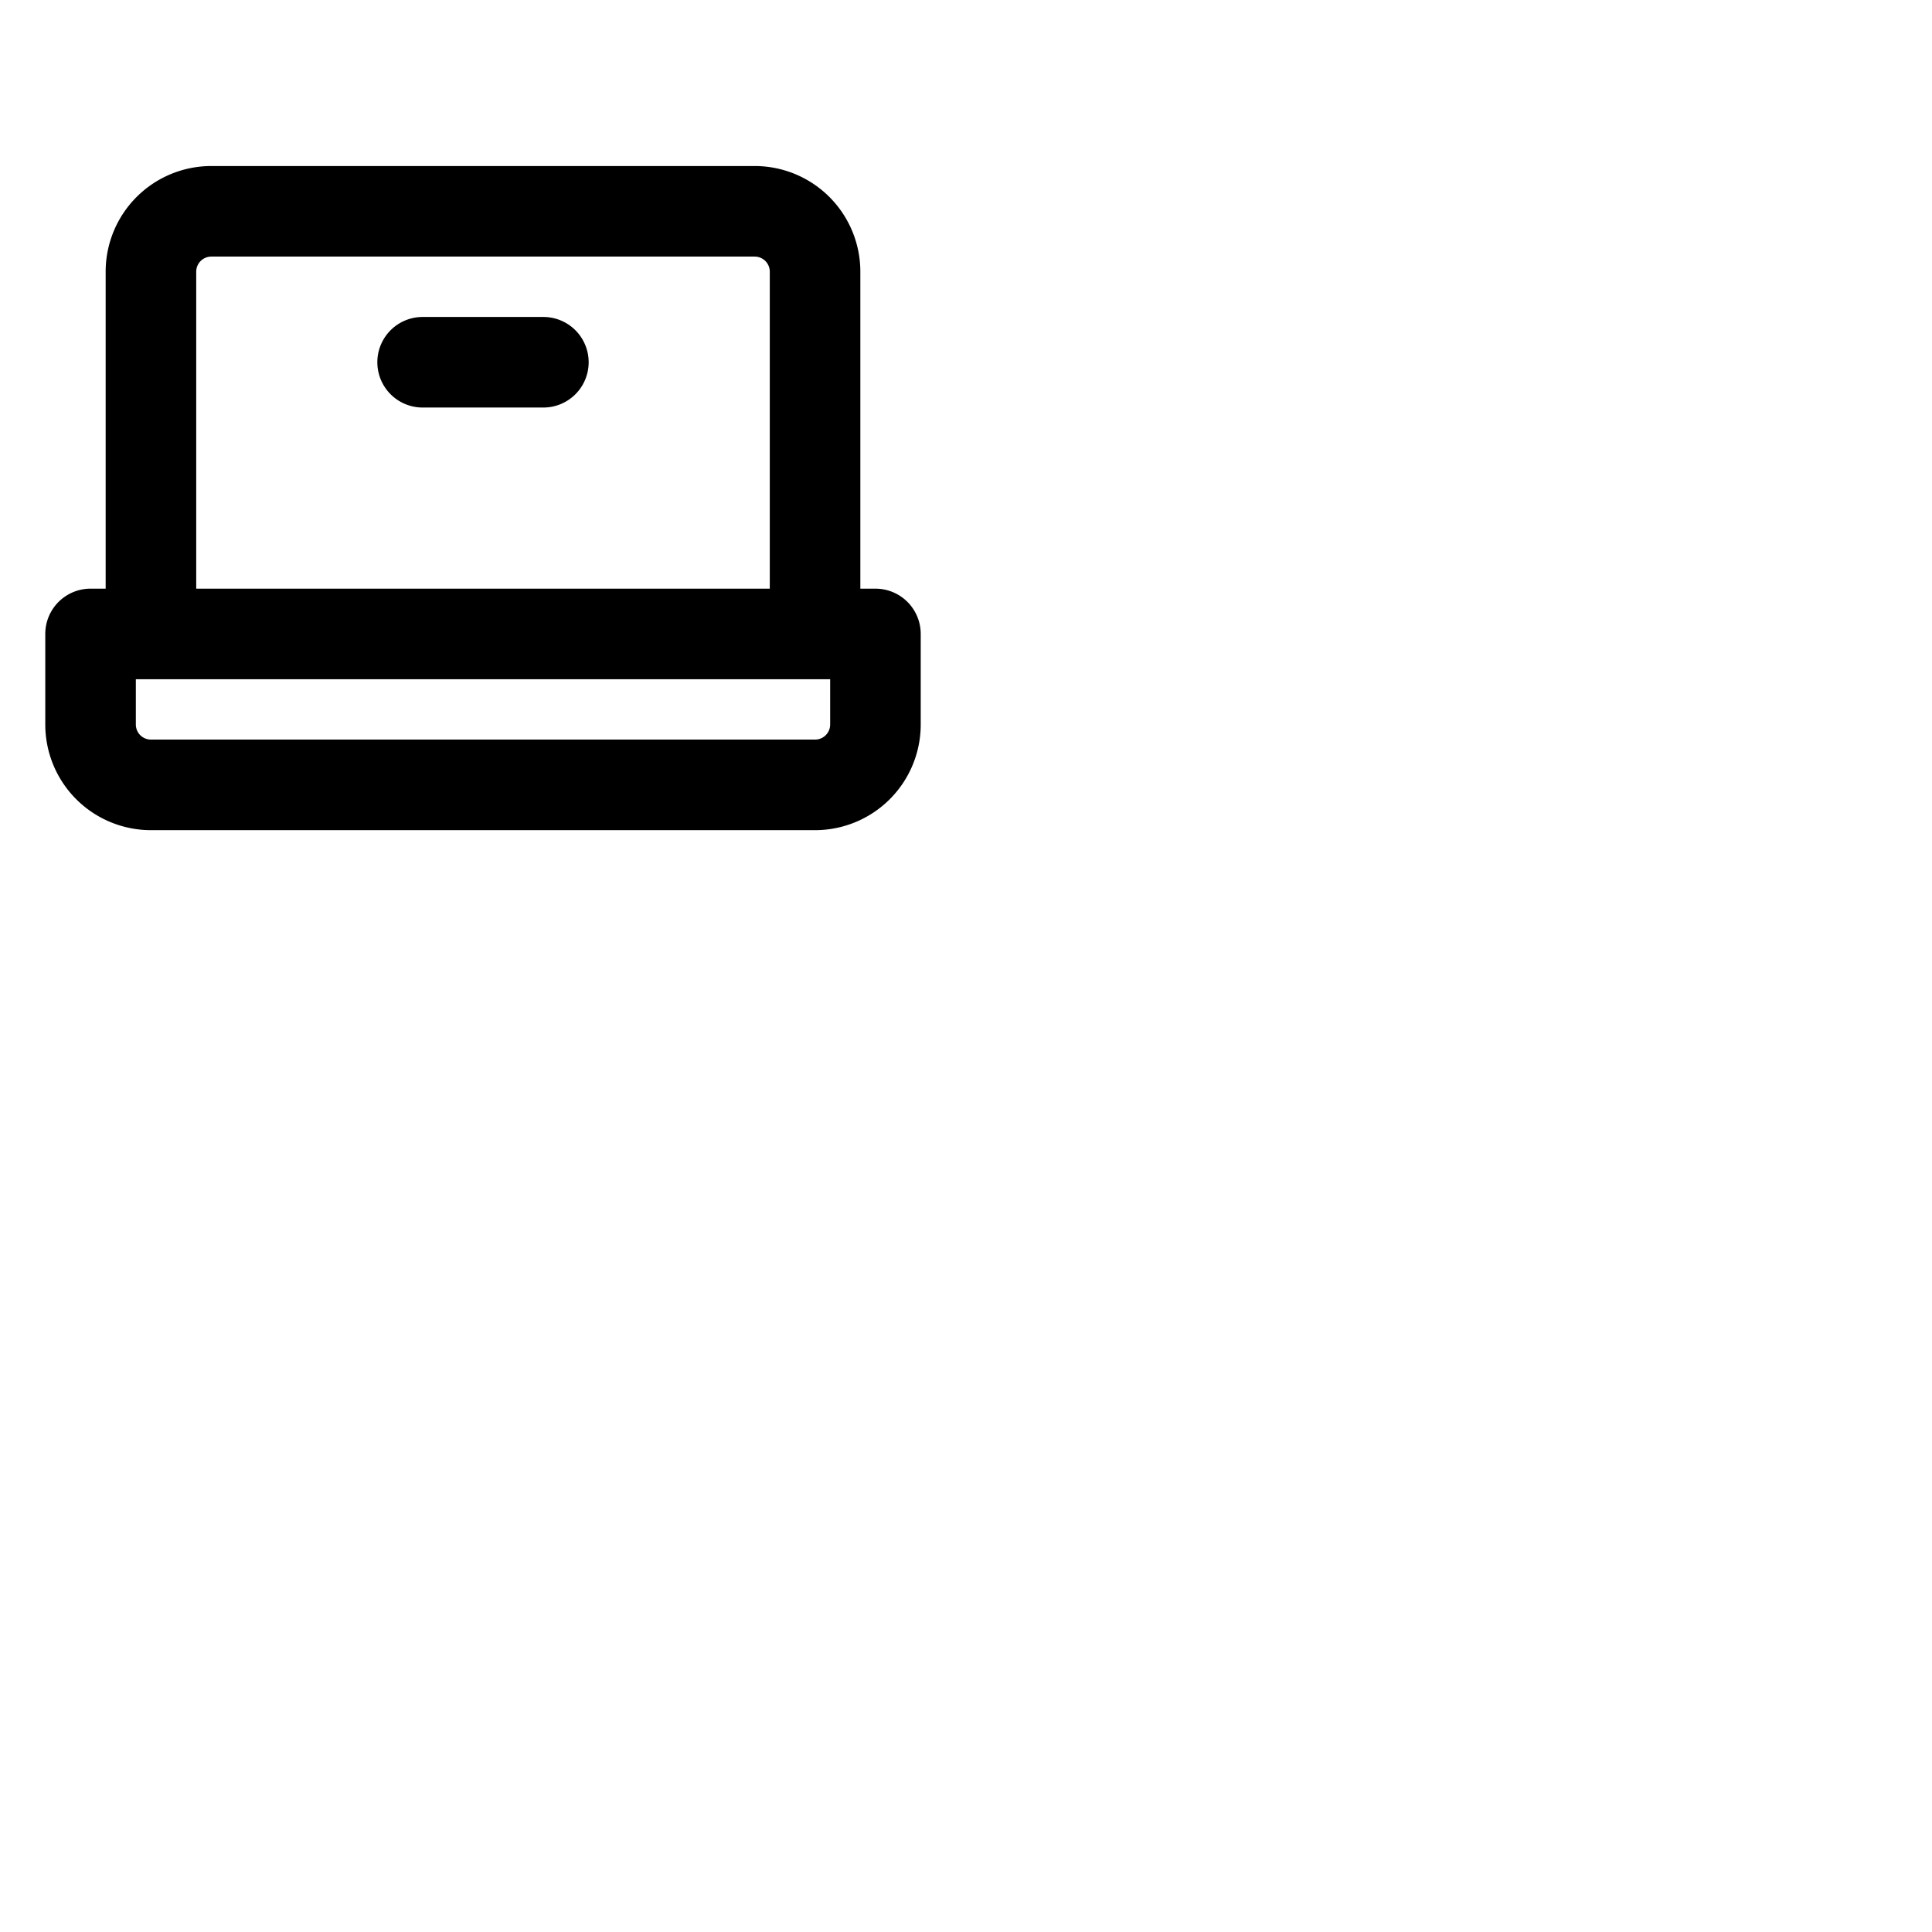 <svg xmlns="http://www.w3.org/2000/svg" version="1.1" viewBox="0 0 512 512" fill="currentColor"><path fill="currentColor" d="M232 156h-4V72a28 28 0 0 0-28-28H56a28 28 0 0 0-28 28v84h-4a12 12 0 0 0-12 12v24a28 28 0 0 0 28 28h176a28 28 0 0 0 28-28v-24a12 12 0 0 0-12-12M52 72a4 4 0 0 1 4-4h144a4 4 0 0 1 4 4v84H52Zm168 120a4 4 0 0 1-4 4H40a4 4 0 0 1-4-4v-12h184Zm-64-96a12 12 0 0 1-12 12h-32a12 12 0 0 1 0-24h32a12 12 0 0 1 12 12"/></svg>